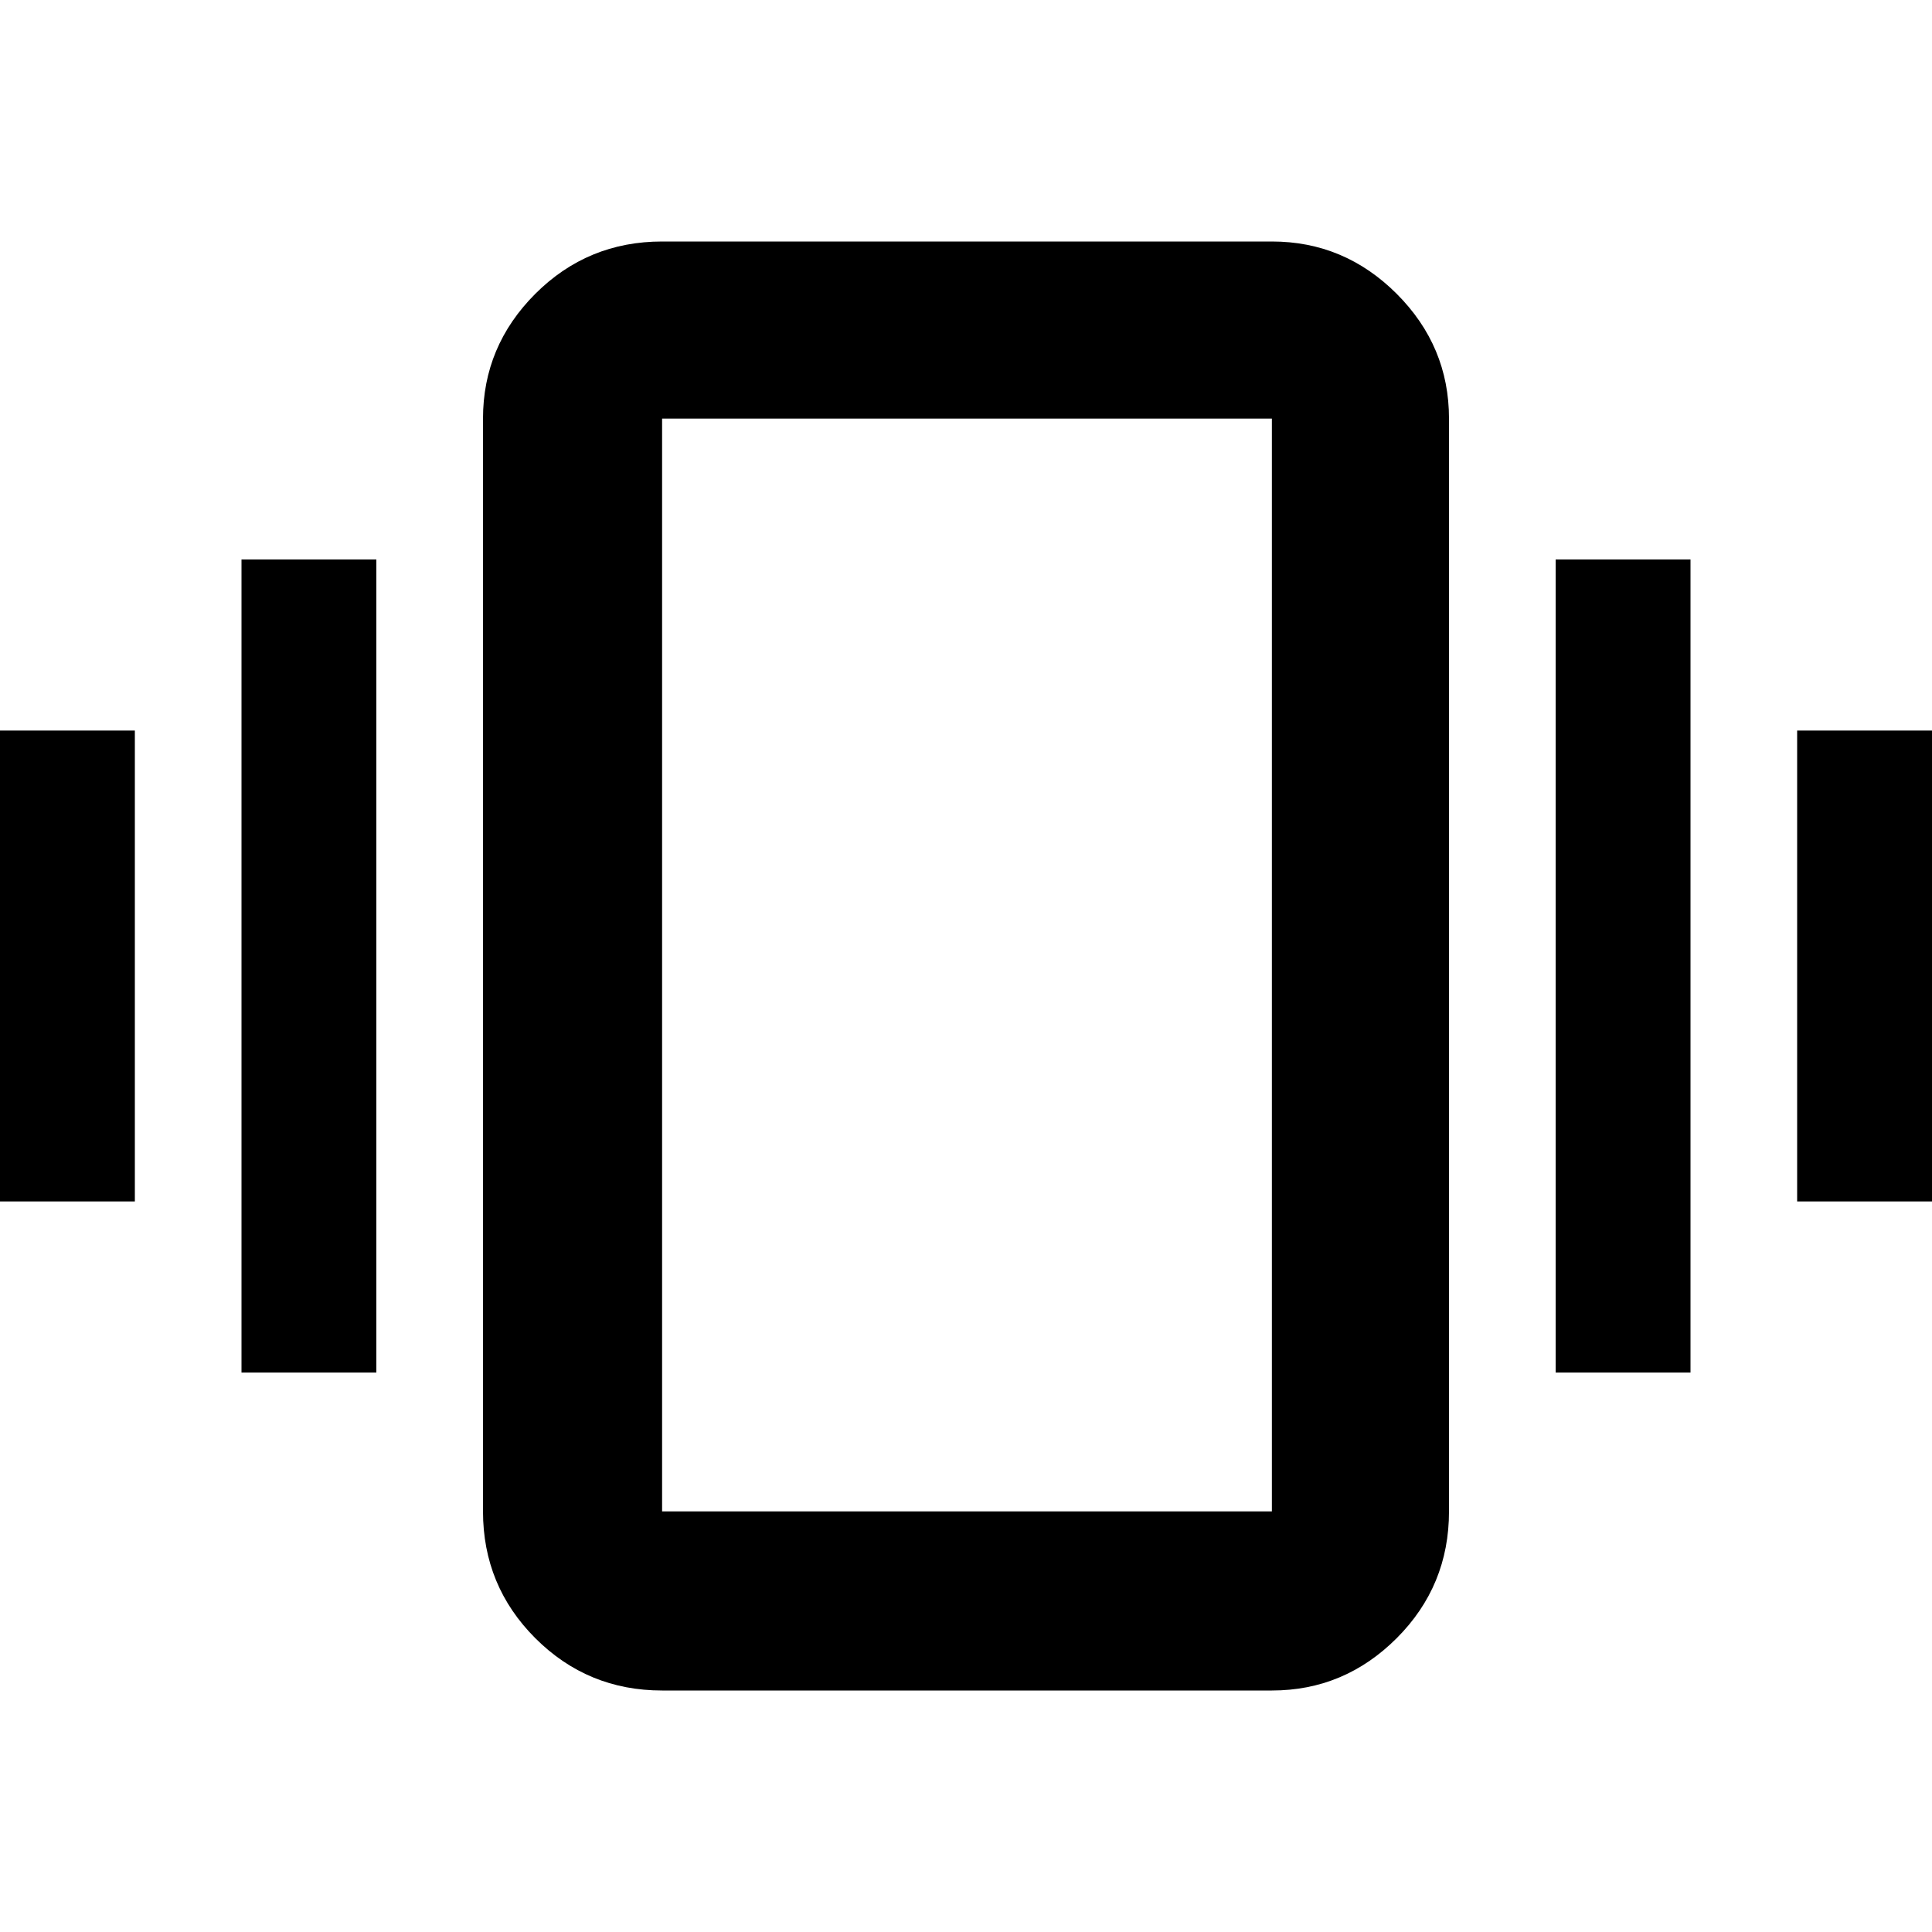 <svg xmlns="http://www.w3.org/2000/svg" height="40" width="40"><path d="M0 24.875V15.125H2.792V24.875ZM5 28.417V11.583H7.792V28.417ZM37.208 24.875V15.125H40V24.875ZM32.208 28.417V11.583H35V28.417ZM13.708 35Q12.167 35 11.083 33.917Q10 32.833 10 31.292V8.667Q10 7.167 11.083 6.083Q12.167 5 13.708 5H26.333Q27.833 5 28.917 6.083Q30 7.167 30 8.667V31.292Q30 32.833 28.917 33.917Q27.833 35 26.333 35ZM13.708 31.292H26.333Q26.333 31.292 26.333 31.292Q26.333 31.292 26.333 31.292V8.667Q26.333 8.667 26.333 8.667Q26.333 8.667 26.333 8.667H13.708Q13.708 8.667 13.708 8.667Q13.708 8.667 13.708 8.667V31.292Q13.708 31.292 13.708 31.292Q13.708 31.292 13.708 31.292ZM13.708 31.292Q13.708 31.292 13.708 31.292Q13.708 31.292 13.708 31.292V8.667Q13.708 8.667 13.708 8.667Q13.708 8.667 13.708 8.667Q13.708 8.667 13.708 8.667Q13.708 8.667 13.708 8.667V31.292Q13.708 31.292 13.708 31.292Q13.708 31.292 13.708 31.292Z"/></svg>